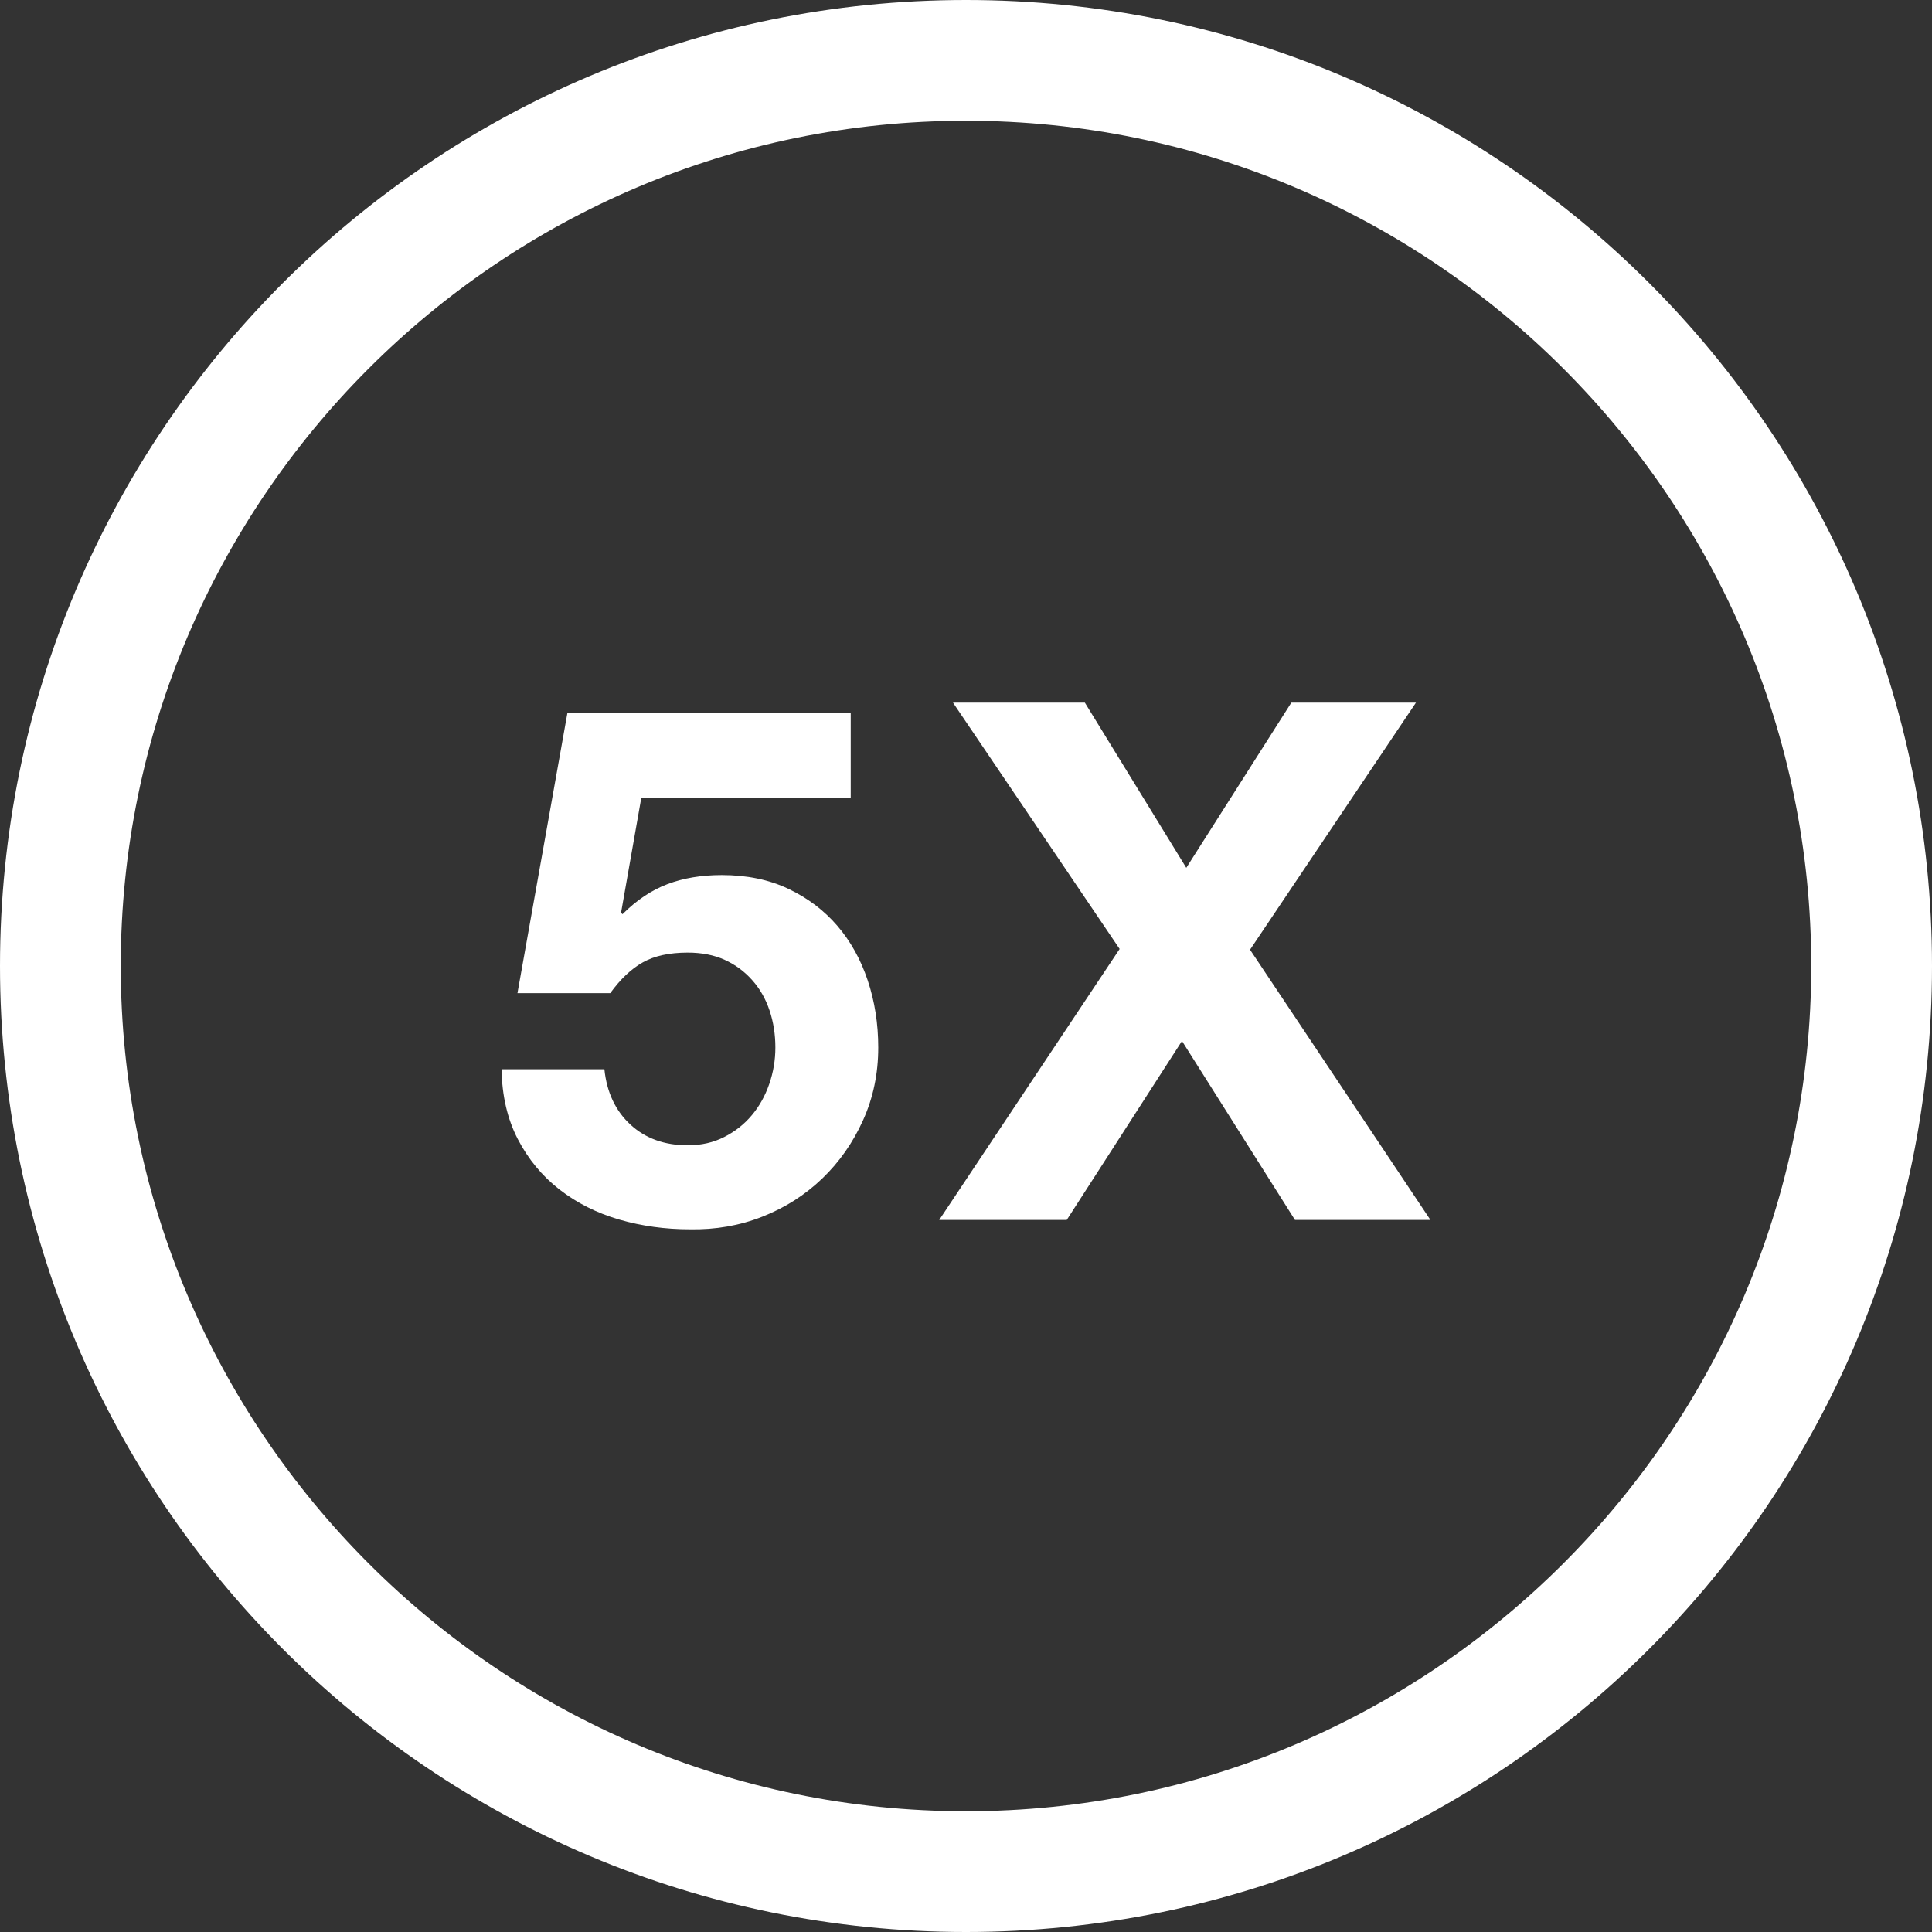 <svg xmlns="http://www.w3.org/2000/svg" width="48" height="48" viewBox="0 0 48 48">
  <rect x="0" y="0" width="48" height="48" fill="#333333" stroke="none"/>
  <g fill="none" fill-rule="evenodd">
    <rect width="48" height="48"/>
    <path fill="#fff" d="M24,0 C37.255,0 48,10.745 48,24 C48,37.255 37.255,48 24,48 C10.745,48 0,37.255 0,24 C0,10.745 10.745,0 24,0 Z M24,45 C35.579,45 45,35.58 45,24 C45,12.421 35.579,3 24,3 C12.421,3 3,12.421 3,24 C3,35.58 12.421,45 24,45 Z M20.803,23.001 C21.133,23.385 21.385,23.838 21.559,24.36 C21.733,24.882 21.82,25.437 21.82,26.025 C21.82,26.672 21.694,27.276 21.442,27.833 C21.19,28.392 20.851,28.875 20.425,29.283 C19.999,29.691 19.504,30.006 18.94,30.228 C18.377,30.45 17.776,30.554 17.14,30.542 C16.528,30.542 15.943,30.461 15.385,30.3 C14.828,30.138 14.333,29.889 13.9,29.553 C13.468,29.217 13.124,28.8 12.865,28.302 C12.607,27.804 12.472,27.225 12.461,26.565 L15.016,26.565 C15.076,27.141 15.293,27.6 15.665,27.942 C16.036,28.284 16.51,28.454 17.087,28.454 C17.423,28.454 17.725,28.386 17.996,28.247 C18.265,28.11 18.493,27.93 18.679,27.707 C18.865,27.486 19.009,27.228 19.111,26.934 C19.213,26.64 19.264,26.337 19.264,26.025 C19.264,25.701 19.216,25.395 19.12,25.107 C19.024,24.819 18.881,24.567 18.688,24.351 C18.497,24.135 18.268,23.967 18.005,23.847 C17.74,23.727 17.434,23.667 17.087,23.667 C16.631,23.667 16.258,23.748 15.97,23.91 C15.682,24.072 15.413,24.327 15.161,24.675 L12.856,24.675 L14.098,17.709 L21.136,17.709 L21.136,19.815 L15.934,19.815 L15.43,22.677 L15.466,22.713 C15.814,22.365 16.186,22.116 16.583,21.966 C16.978,21.816 17.428,21.741 17.932,21.741 C18.556,21.741 19.108,21.855 19.588,22.083 C20.068,22.311 20.473,22.617 20.803,23.001 Z M35.179,17.457 L31.057,23.595 L35.539,30.309 L32.173,30.309 L29.366,25.863 L26.503,30.309 L23.335,30.309 L27.817,23.577 L23.677,17.457 L26.953,17.457 L29.473,21.561 L32.083,17.457 L35.179,17.457 Z"/>
  </g>
</svg>
